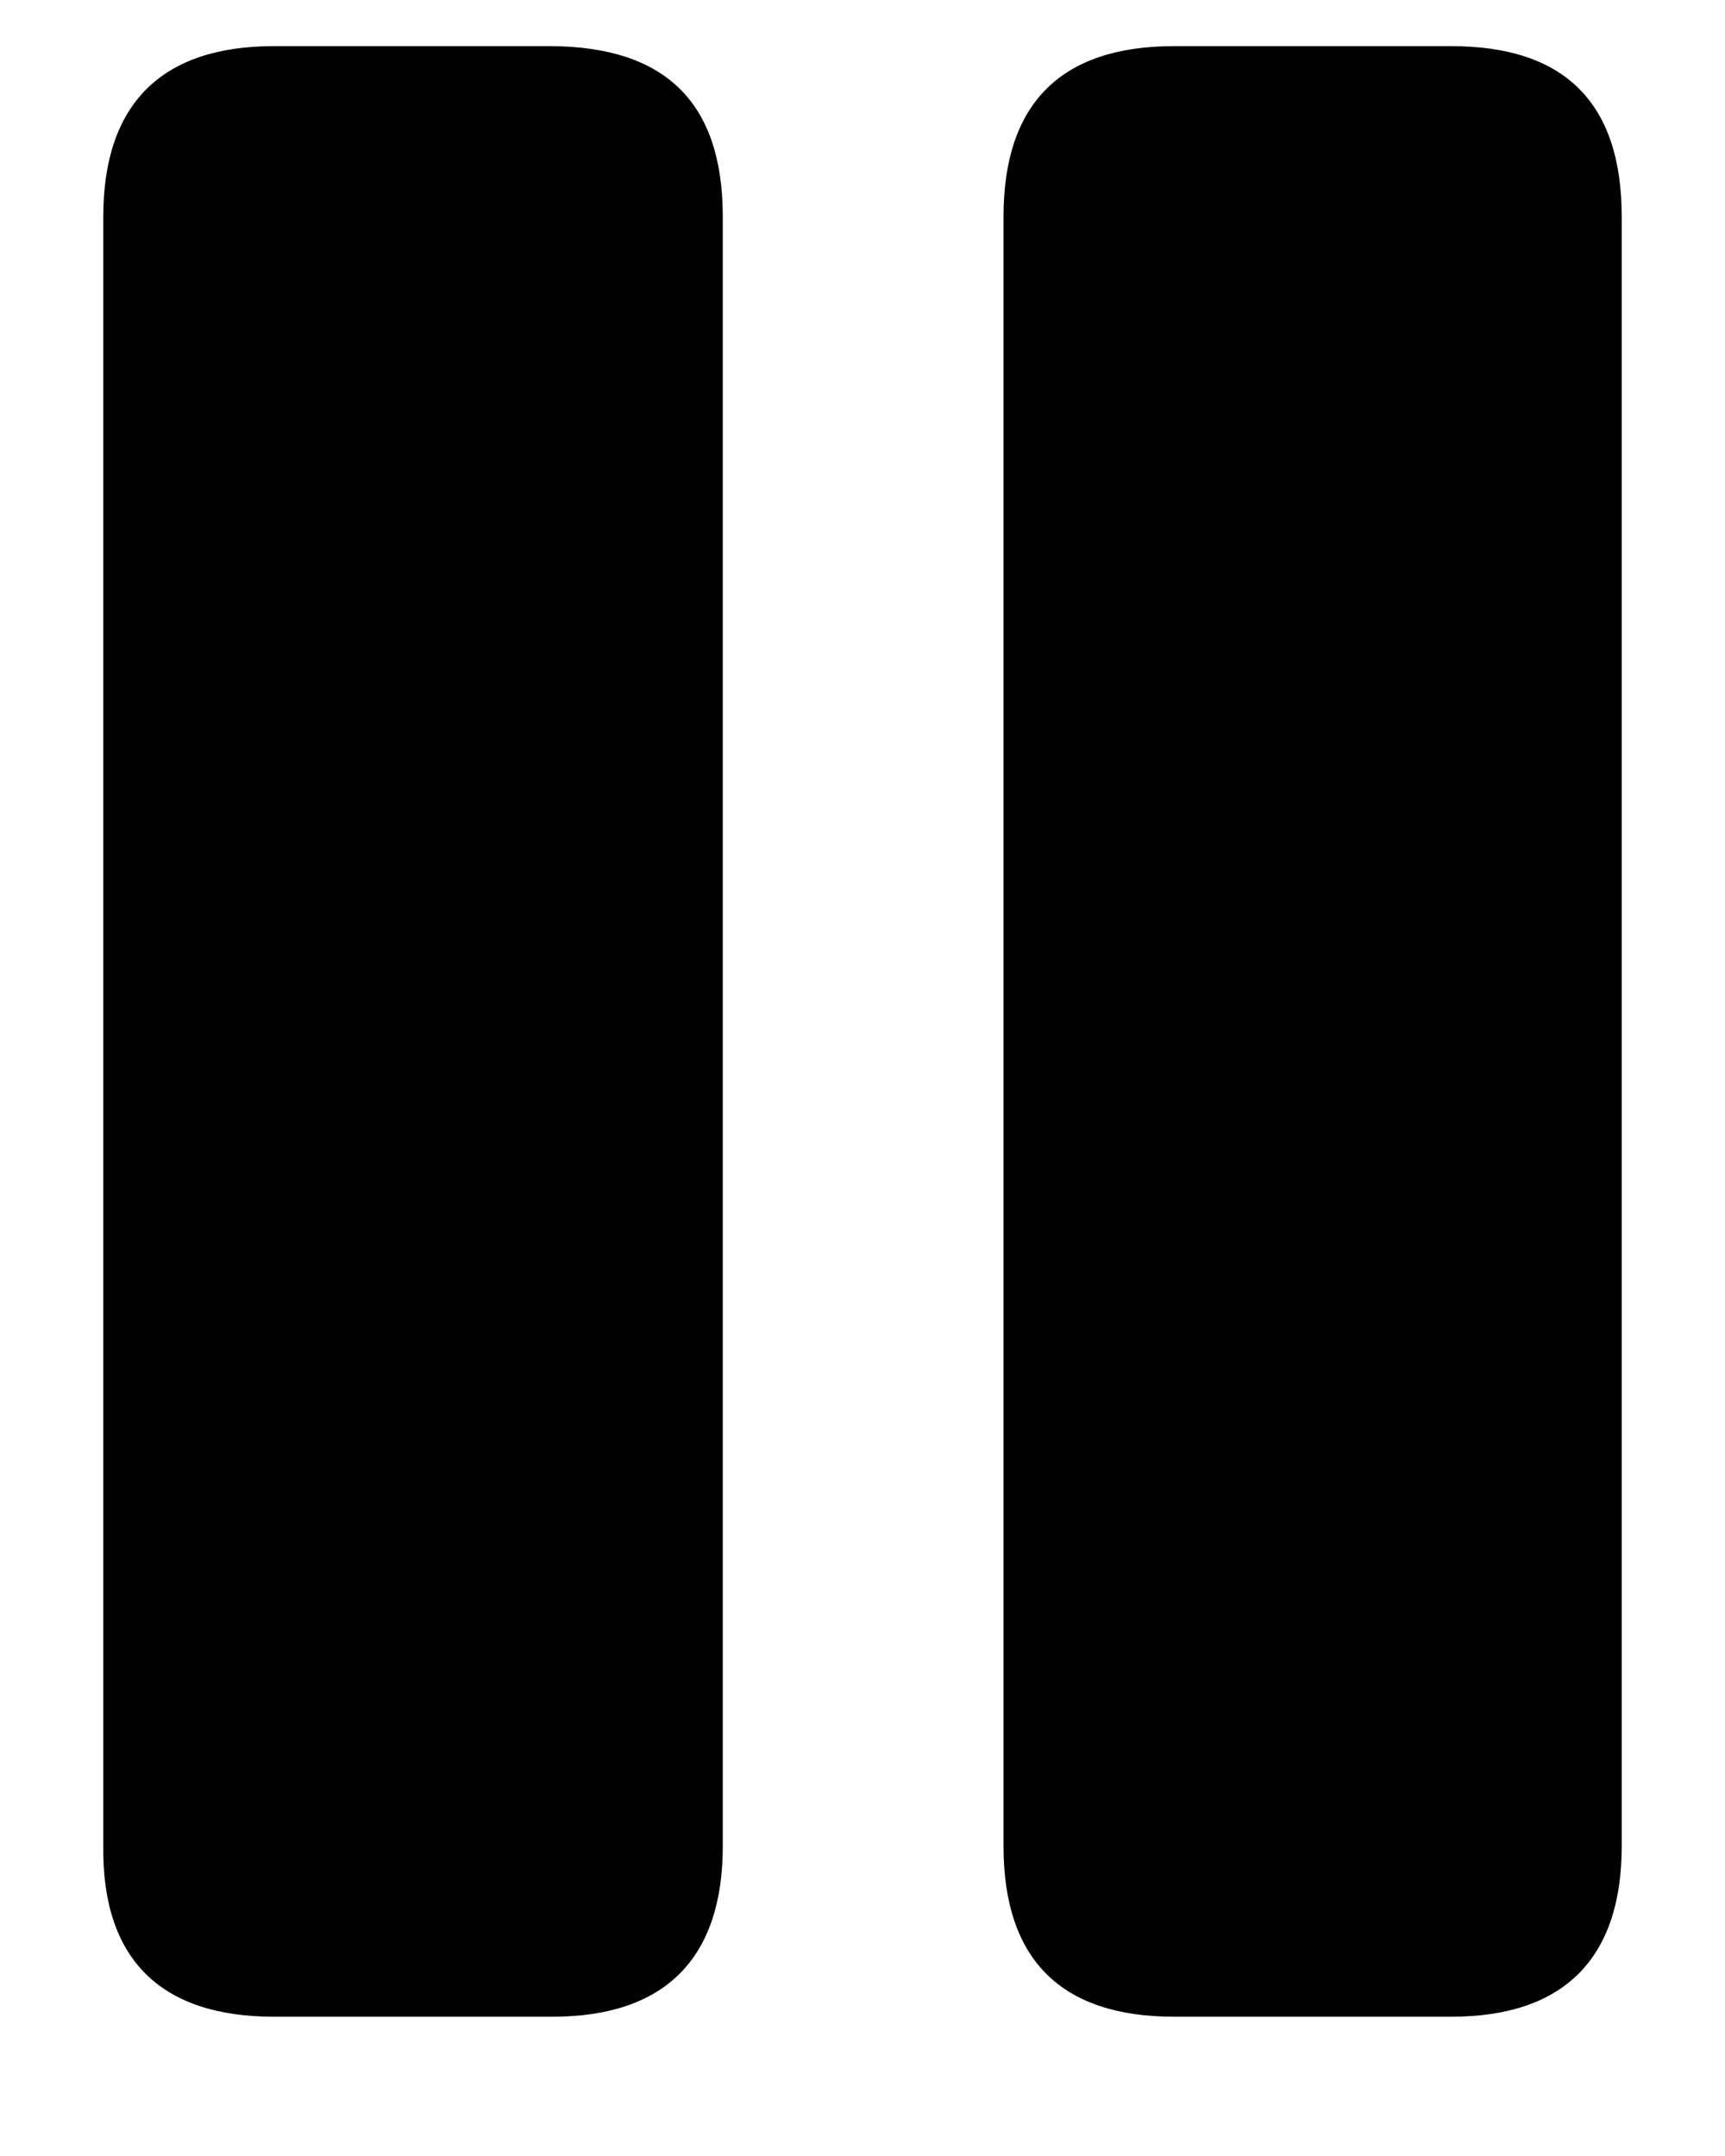 <svg width="8" height="10" viewBox="0 0 8 10" fill="none" xmlns="http://www.w3.org/2000/svg">
<path d="M1.27 9.354H2.561C3.083 9.354 3.352 9.085 3.352 8.563V1.005C3.352 0.472 3.083 0.219 2.561 0.214H1.27C0.748 0.214 0.479 0.483 0.479 1.005V8.563C0.473 9.085 0.743 9.354 1.27 9.354ZM5.445 9.354H6.73C7.252 9.354 7.521 9.085 7.521 8.563V1.005C7.521 0.472 7.252 0.214 6.73 0.214H5.445C4.917 0.214 4.654 0.483 4.654 1.005V8.563C4.654 9.085 4.917 9.354 5.445 9.354Z" fill="black"/>
</svg>

